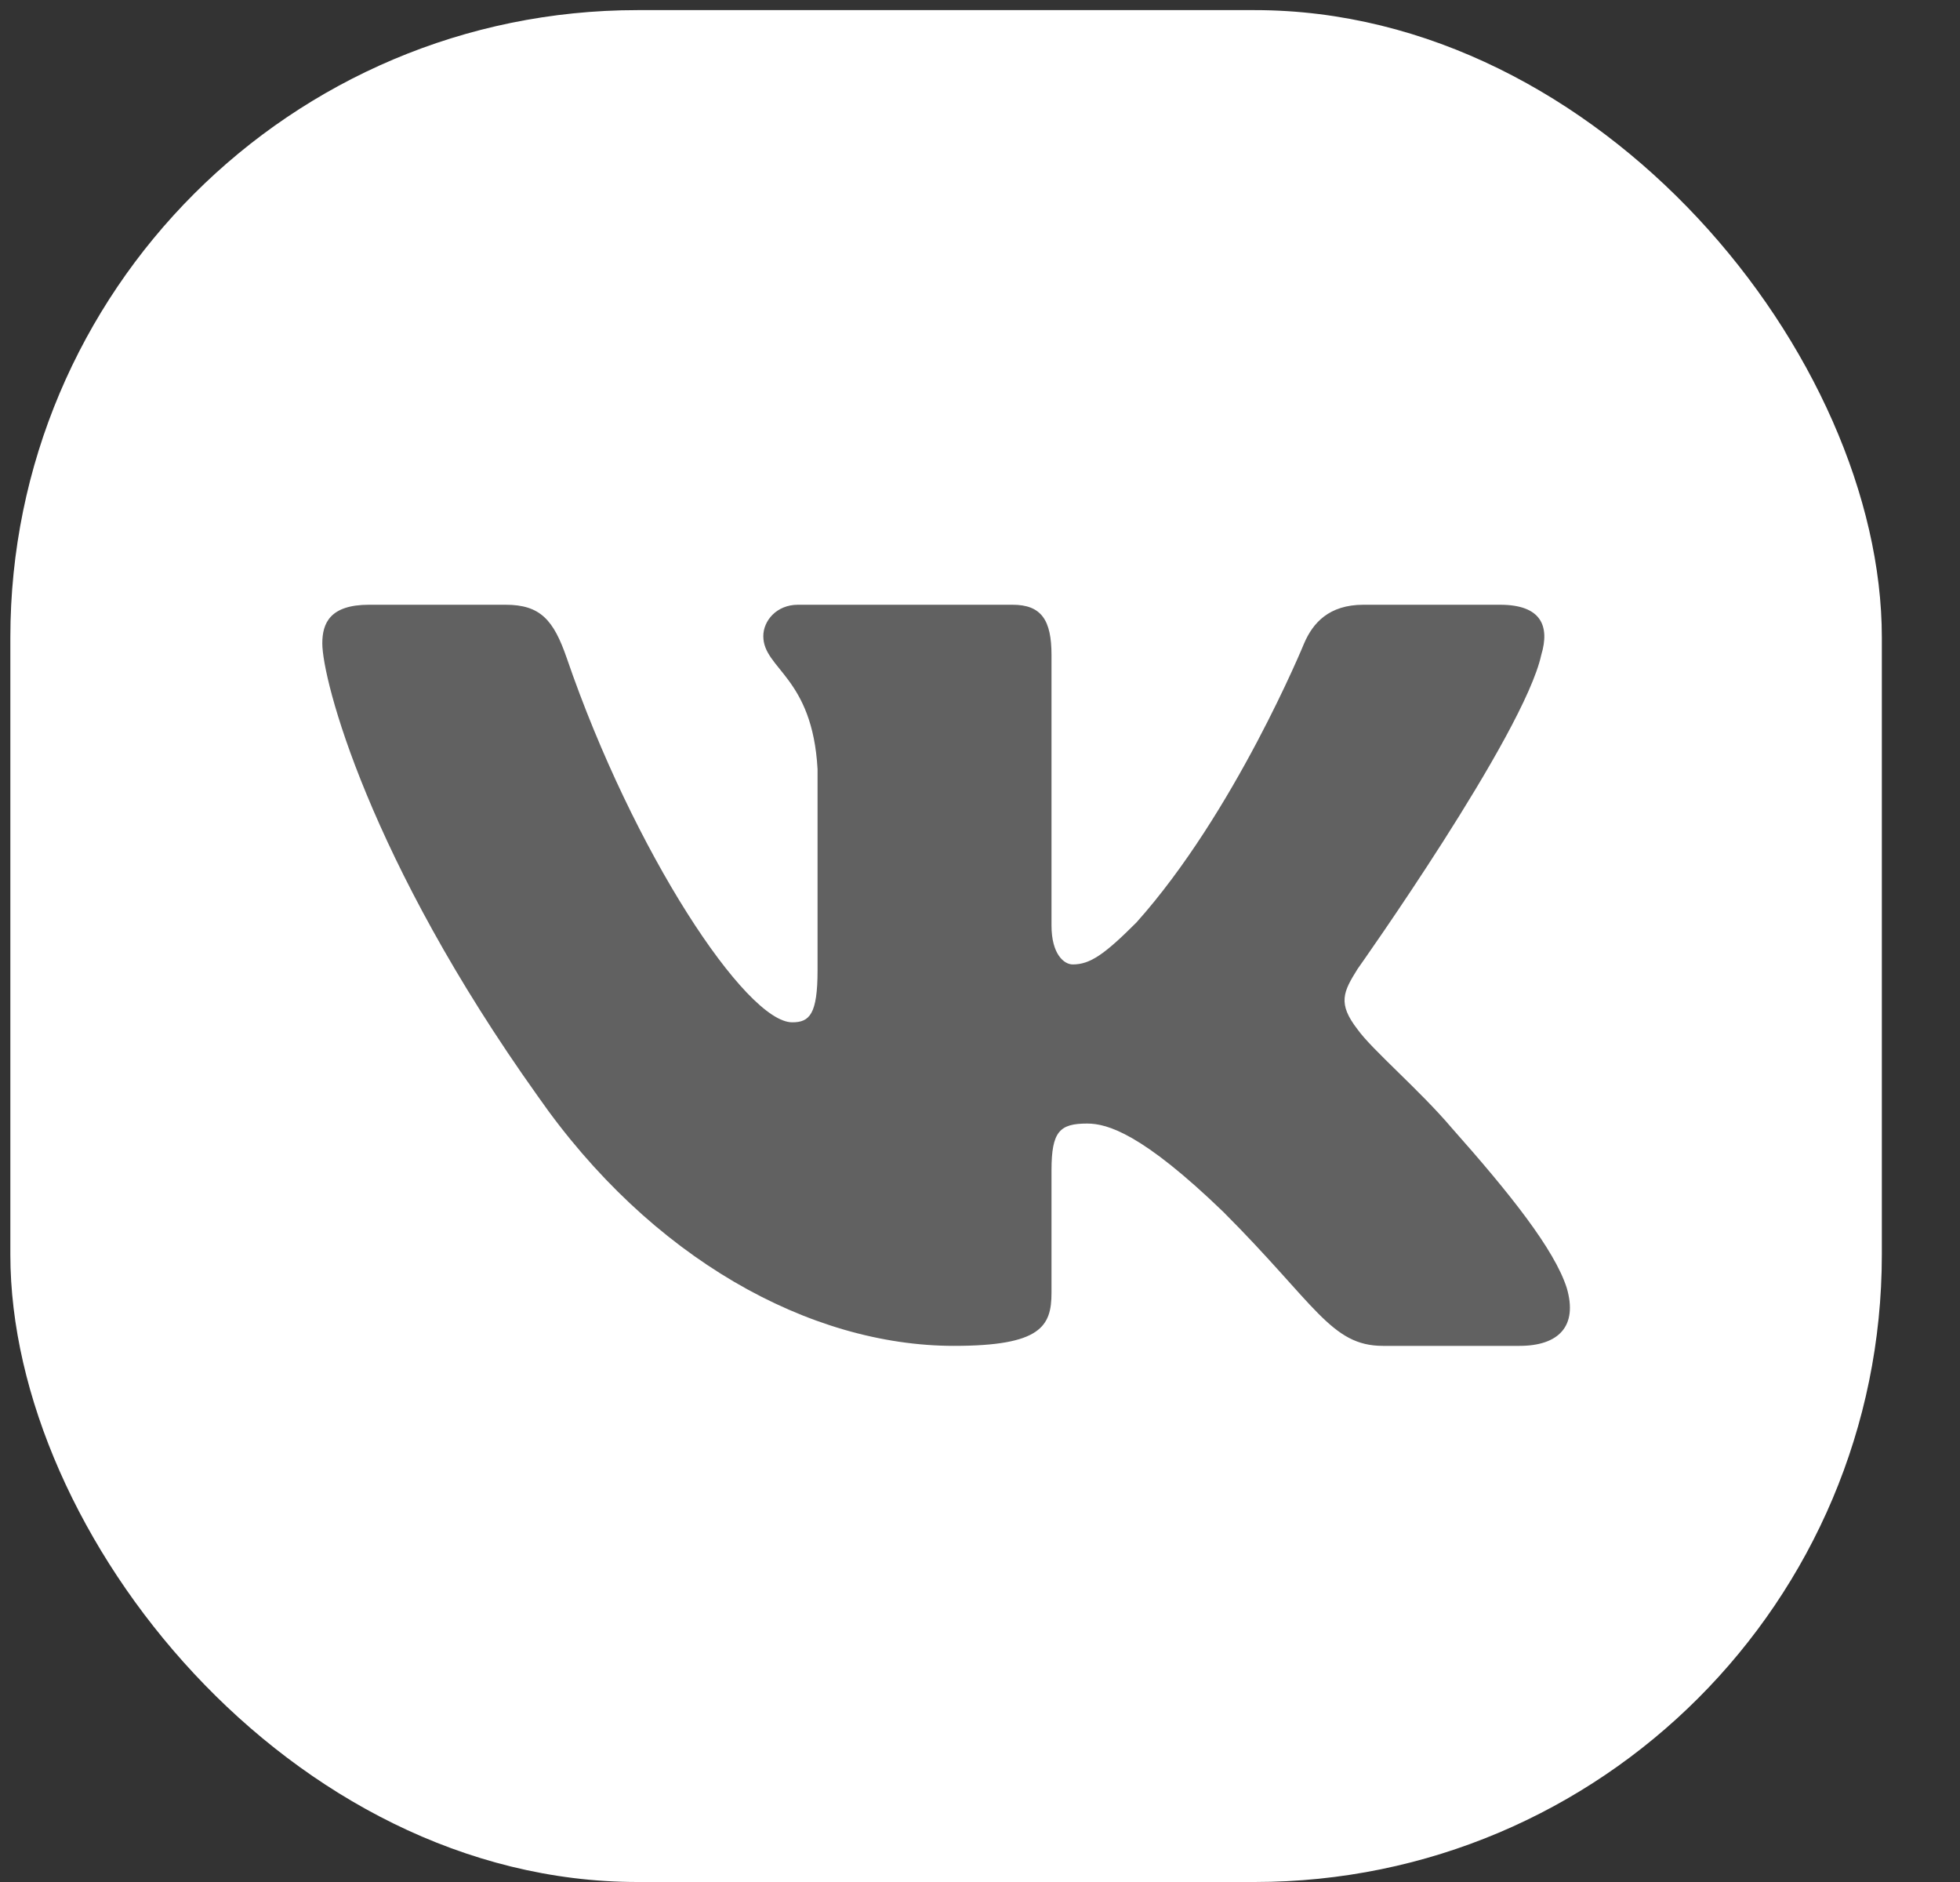 <svg width="25" height="24" viewBox="0 0 25 24" fill="none" xmlns="http://www.w3.org/2000/svg">
<rect x="0" y="0" width="25" height="24" fill="#333333" stroke="none"/>
<rect x="0.132" y="0.129" width="23.871" height="23.871" rx="8" fill="white"/>
<path fill-rule="evenodd" clip-rule="evenodd" d="M19.659 8.352C19.77 7.983 19.659 7.712 19.133 7.712H17.392C16.949 7.712 16.745 7.946 16.634 8.205C16.634 8.205 15.749 10.363 14.495 11.764C14.089 12.17 13.905 12.299 13.683 12.299C13.573 12.299 13.412 12.17 13.412 11.801V8.352C13.412 7.909 13.284 7.712 12.915 7.712H10.179C9.903 7.712 9.736 7.918 9.736 8.112C9.736 8.532 10.363 8.629 10.428 9.809V12.373C10.428 12.935 10.326 13.037 10.105 13.037C9.515 13.037 8.079 10.869 7.228 8.389C7.061 7.907 6.893 7.712 6.449 7.712H4.708C4.21 7.712 4.111 7.946 4.111 8.205C4.111 8.666 4.701 10.953 6.859 13.978C8.298 16.043 10.324 17.163 12.169 17.163C13.276 17.163 13.412 16.914 13.412 16.486V14.925C13.412 14.427 13.517 14.328 13.867 14.328C14.126 14.328 14.569 14.457 15.602 15.453C16.782 16.633 16.976 17.163 17.64 17.163H19.381C19.879 17.163 20.128 16.914 19.984 16.424C19.827 15.934 19.264 15.225 18.516 14.383C18.11 13.904 17.501 13.387 17.317 13.129C17.059 12.797 17.132 12.65 17.317 12.355C17.317 12.355 19.438 9.367 19.659 8.352V8.352Z" fill="#616161"/>
</svg>
